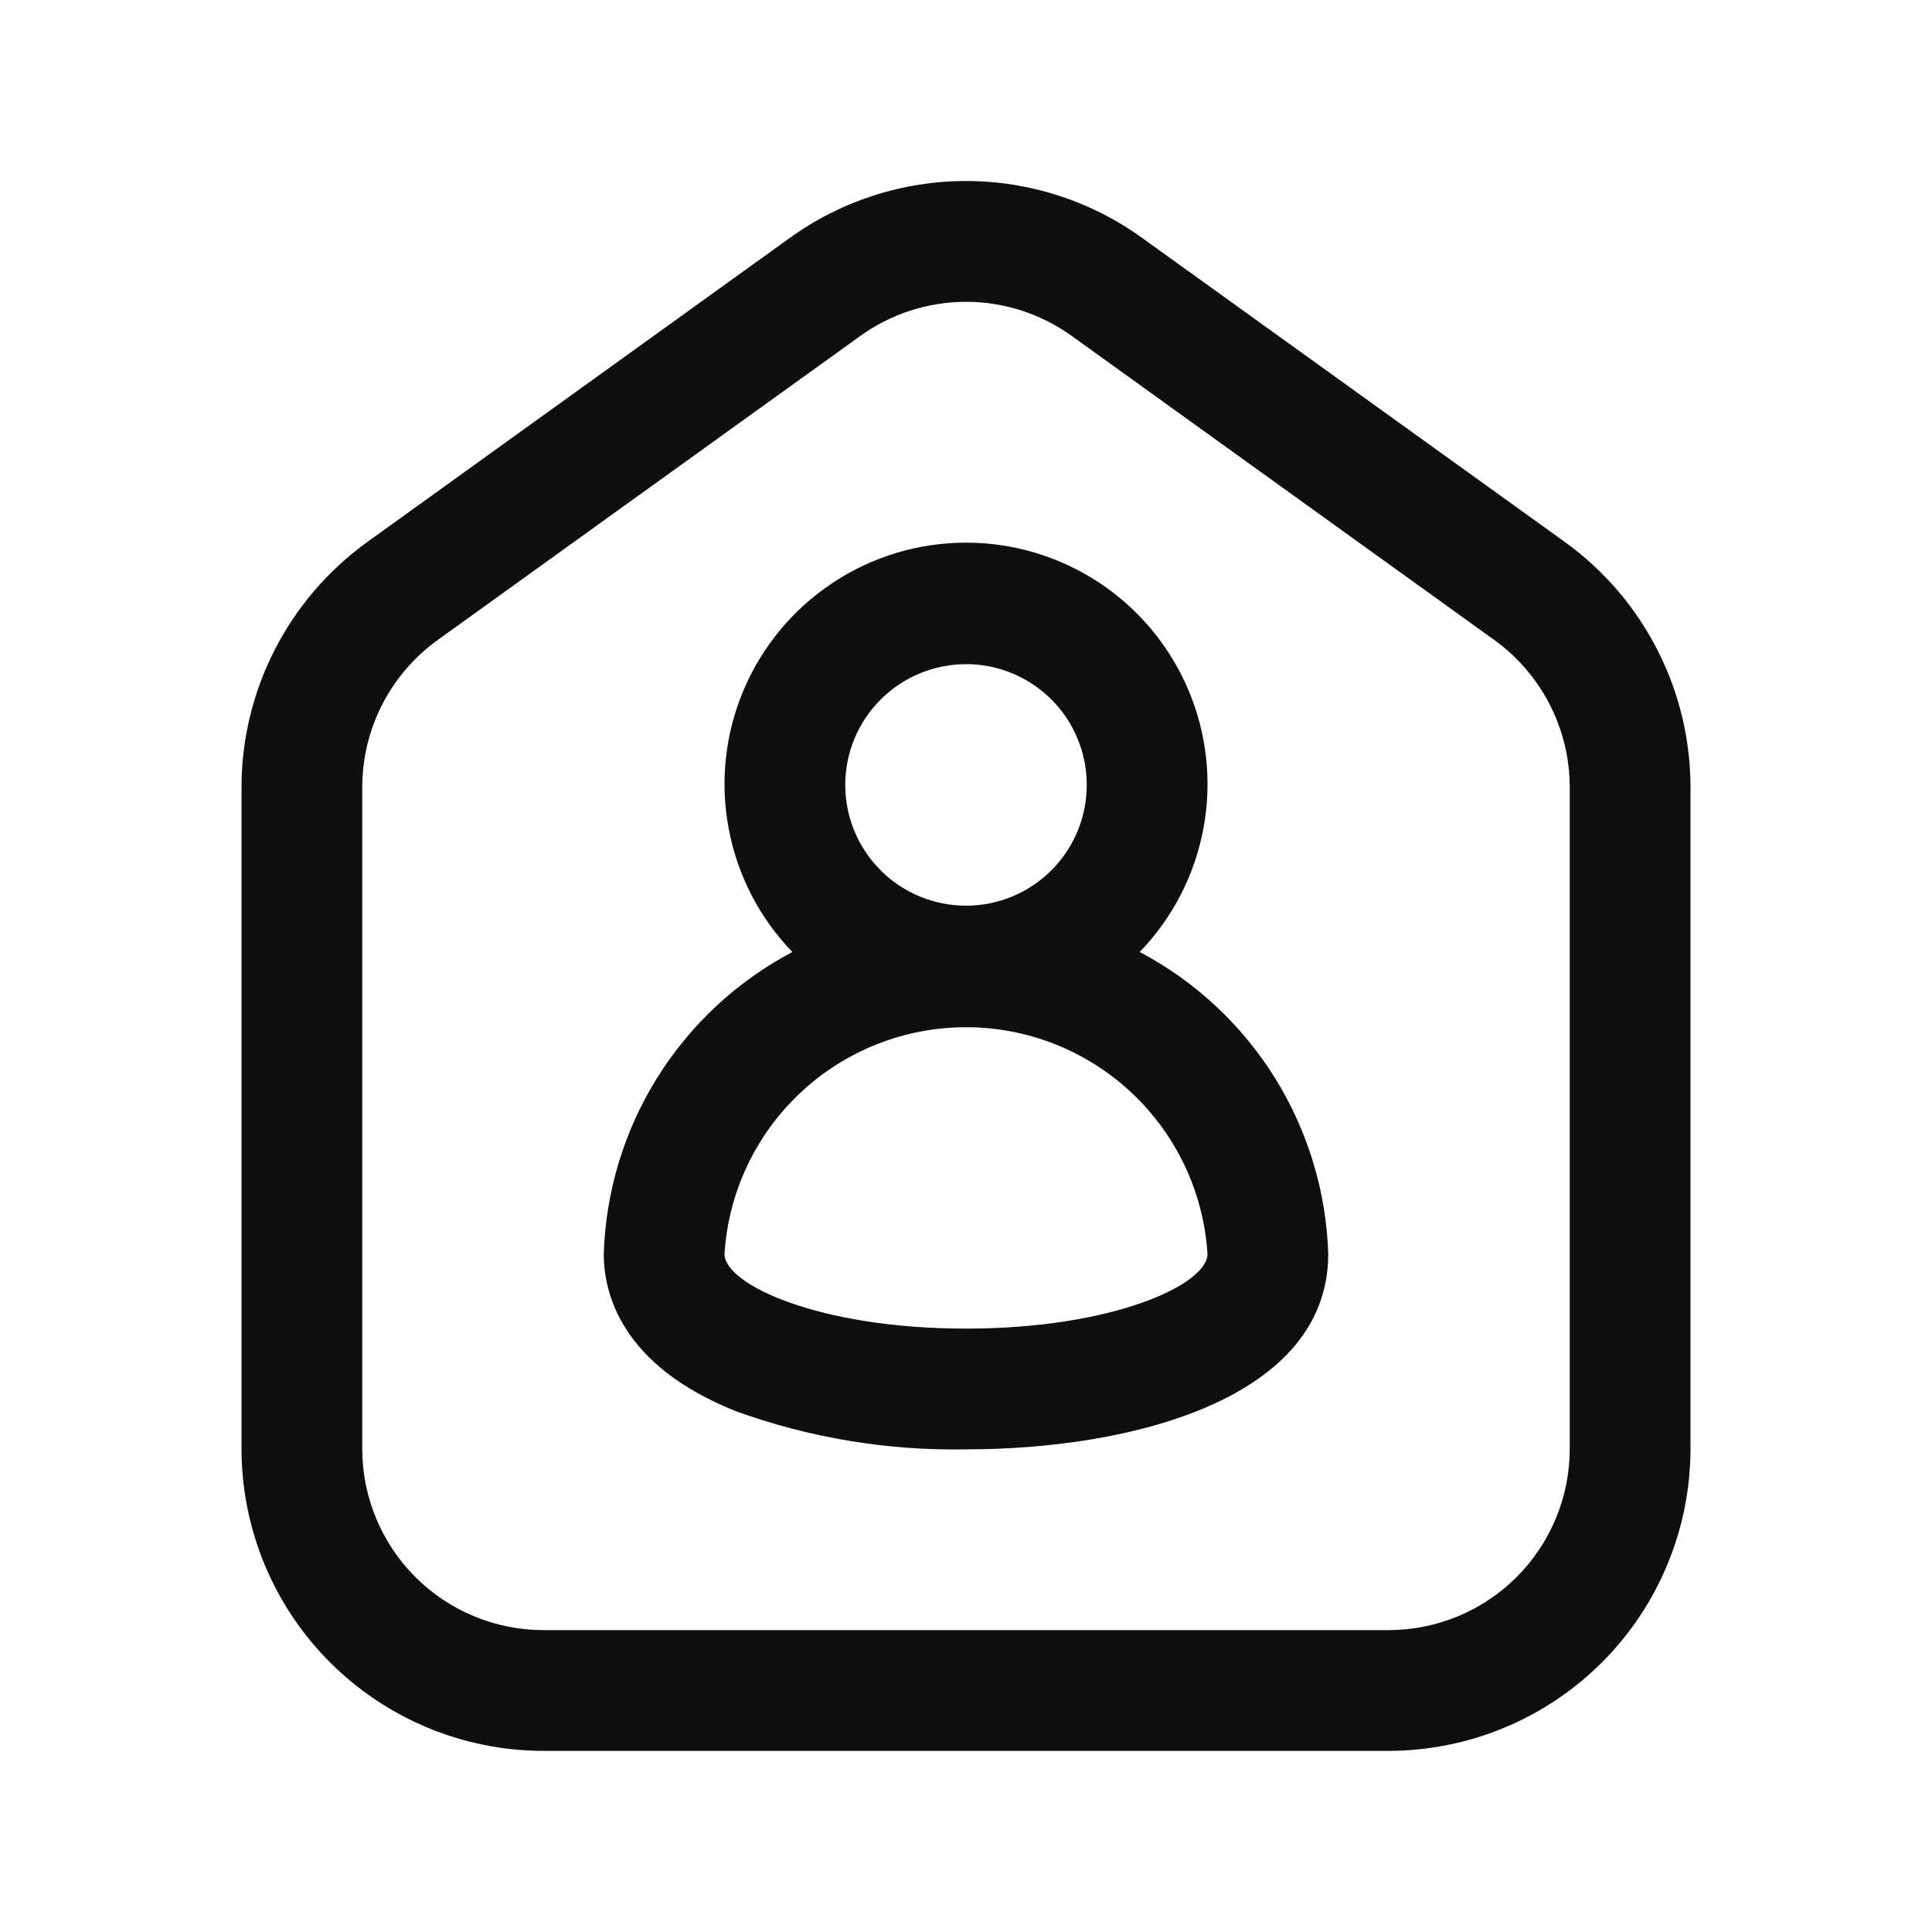 <svg width="32" height="32" viewBox="0 0 32 32" fill="none" xmlns="http://www.w3.org/2000/svg">
<path d="M25.937 8.99L18.94 3.957C18.087 3.334 17.058 2.999 16.002 2.998C14.946 2.998 13.917 3.332 13.063 3.954L6.06 8.994C5.423 9.459 4.905 10.067 4.547 10.769C4.189 11.471 4.001 12.248 4 13.036V24C4.002 25.326 4.529 26.597 5.466 27.534C6.404 28.471 7.674 28.999 9 29H23C24.326 28.998 25.596 28.471 26.534 27.534C27.471 26.596 27.998 25.326 28 24V13.037C27.999 12.248 27.812 11.47 27.453 10.767C27.095 10.063 26.575 9.455 25.937 8.99ZM26 24C25.999 24.796 25.683 25.558 25.12 26.121C24.558 26.683 23.795 26.999 23 27H9C8.205 26.999 7.442 26.683 6.88 26.121C6.317 25.558 6.001 24.796 6 24V13.037C6.001 12.565 6.112 12.099 6.326 11.678C6.54 11.257 6.851 10.892 7.232 10.613L14.236 5.574C14.749 5.2 15.368 4.999 16.003 4.999C16.638 5 17.256 5.202 17.769 5.577L24.765 10.611C25.147 10.89 25.458 11.255 25.672 11.677C25.887 12.098 25.999 12.564 26 13.037V24Z" fill="#0F0F0F"/>
<path d="M18.877 15.768C19.423 15.203 19.79 14.49 19.933 13.718C20.077 12.946 19.989 12.149 19.683 11.426C19.376 10.703 18.863 10.086 18.209 9.653C17.554 9.219 16.786 8.988 16 8.988C15.215 8.988 14.447 9.219 13.793 9.653C13.138 10.086 12.625 10.703 12.318 11.426C12.011 12.149 11.924 12.946 12.068 13.718C12.211 14.49 12.578 15.203 13.124 15.768C12.208 16.251 11.437 16.968 10.888 17.847C10.339 18.725 10.033 19.733 10 20.768C10 21.418 10.286 22.618 12.194 23.376C13.414 23.816 14.704 24.03 16 24.006C18.768 24.006 22 23.158 22 20.769C21.967 19.734 21.661 18.726 21.113 17.847C20.564 16.969 19.793 16.251 18.877 15.768ZM16 11C16.531 11 17.039 11.211 17.415 11.586C17.79 11.961 18 12.47 18 13C18 13.531 17.79 14.04 17.415 14.415C17.039 14.79 16.531 15.001 16 15.001C15.47 15.001 14.961 14.79 14.586 14.415C14.211 14.04 14 13.531 14 13.001C14 12.47 14.211 11.962 14.586 11.587C14.961 11.211 15.47 11.001 16 11.001V11ZM16 22.006C13.559 22.006 12 21.274 12 20.769C12.064 19.752 12.514 18.797 13.257 18.1C14 17.402 14.981 17.014 16 17.014C17.019 17.014 18 17.402 18.743 18.1C19.486 18.797 19.936 19.752 20 20.769C20 21.274 18.442 22.006 16 22.006Z" fill="#0F0F0F"/>
</svg>
